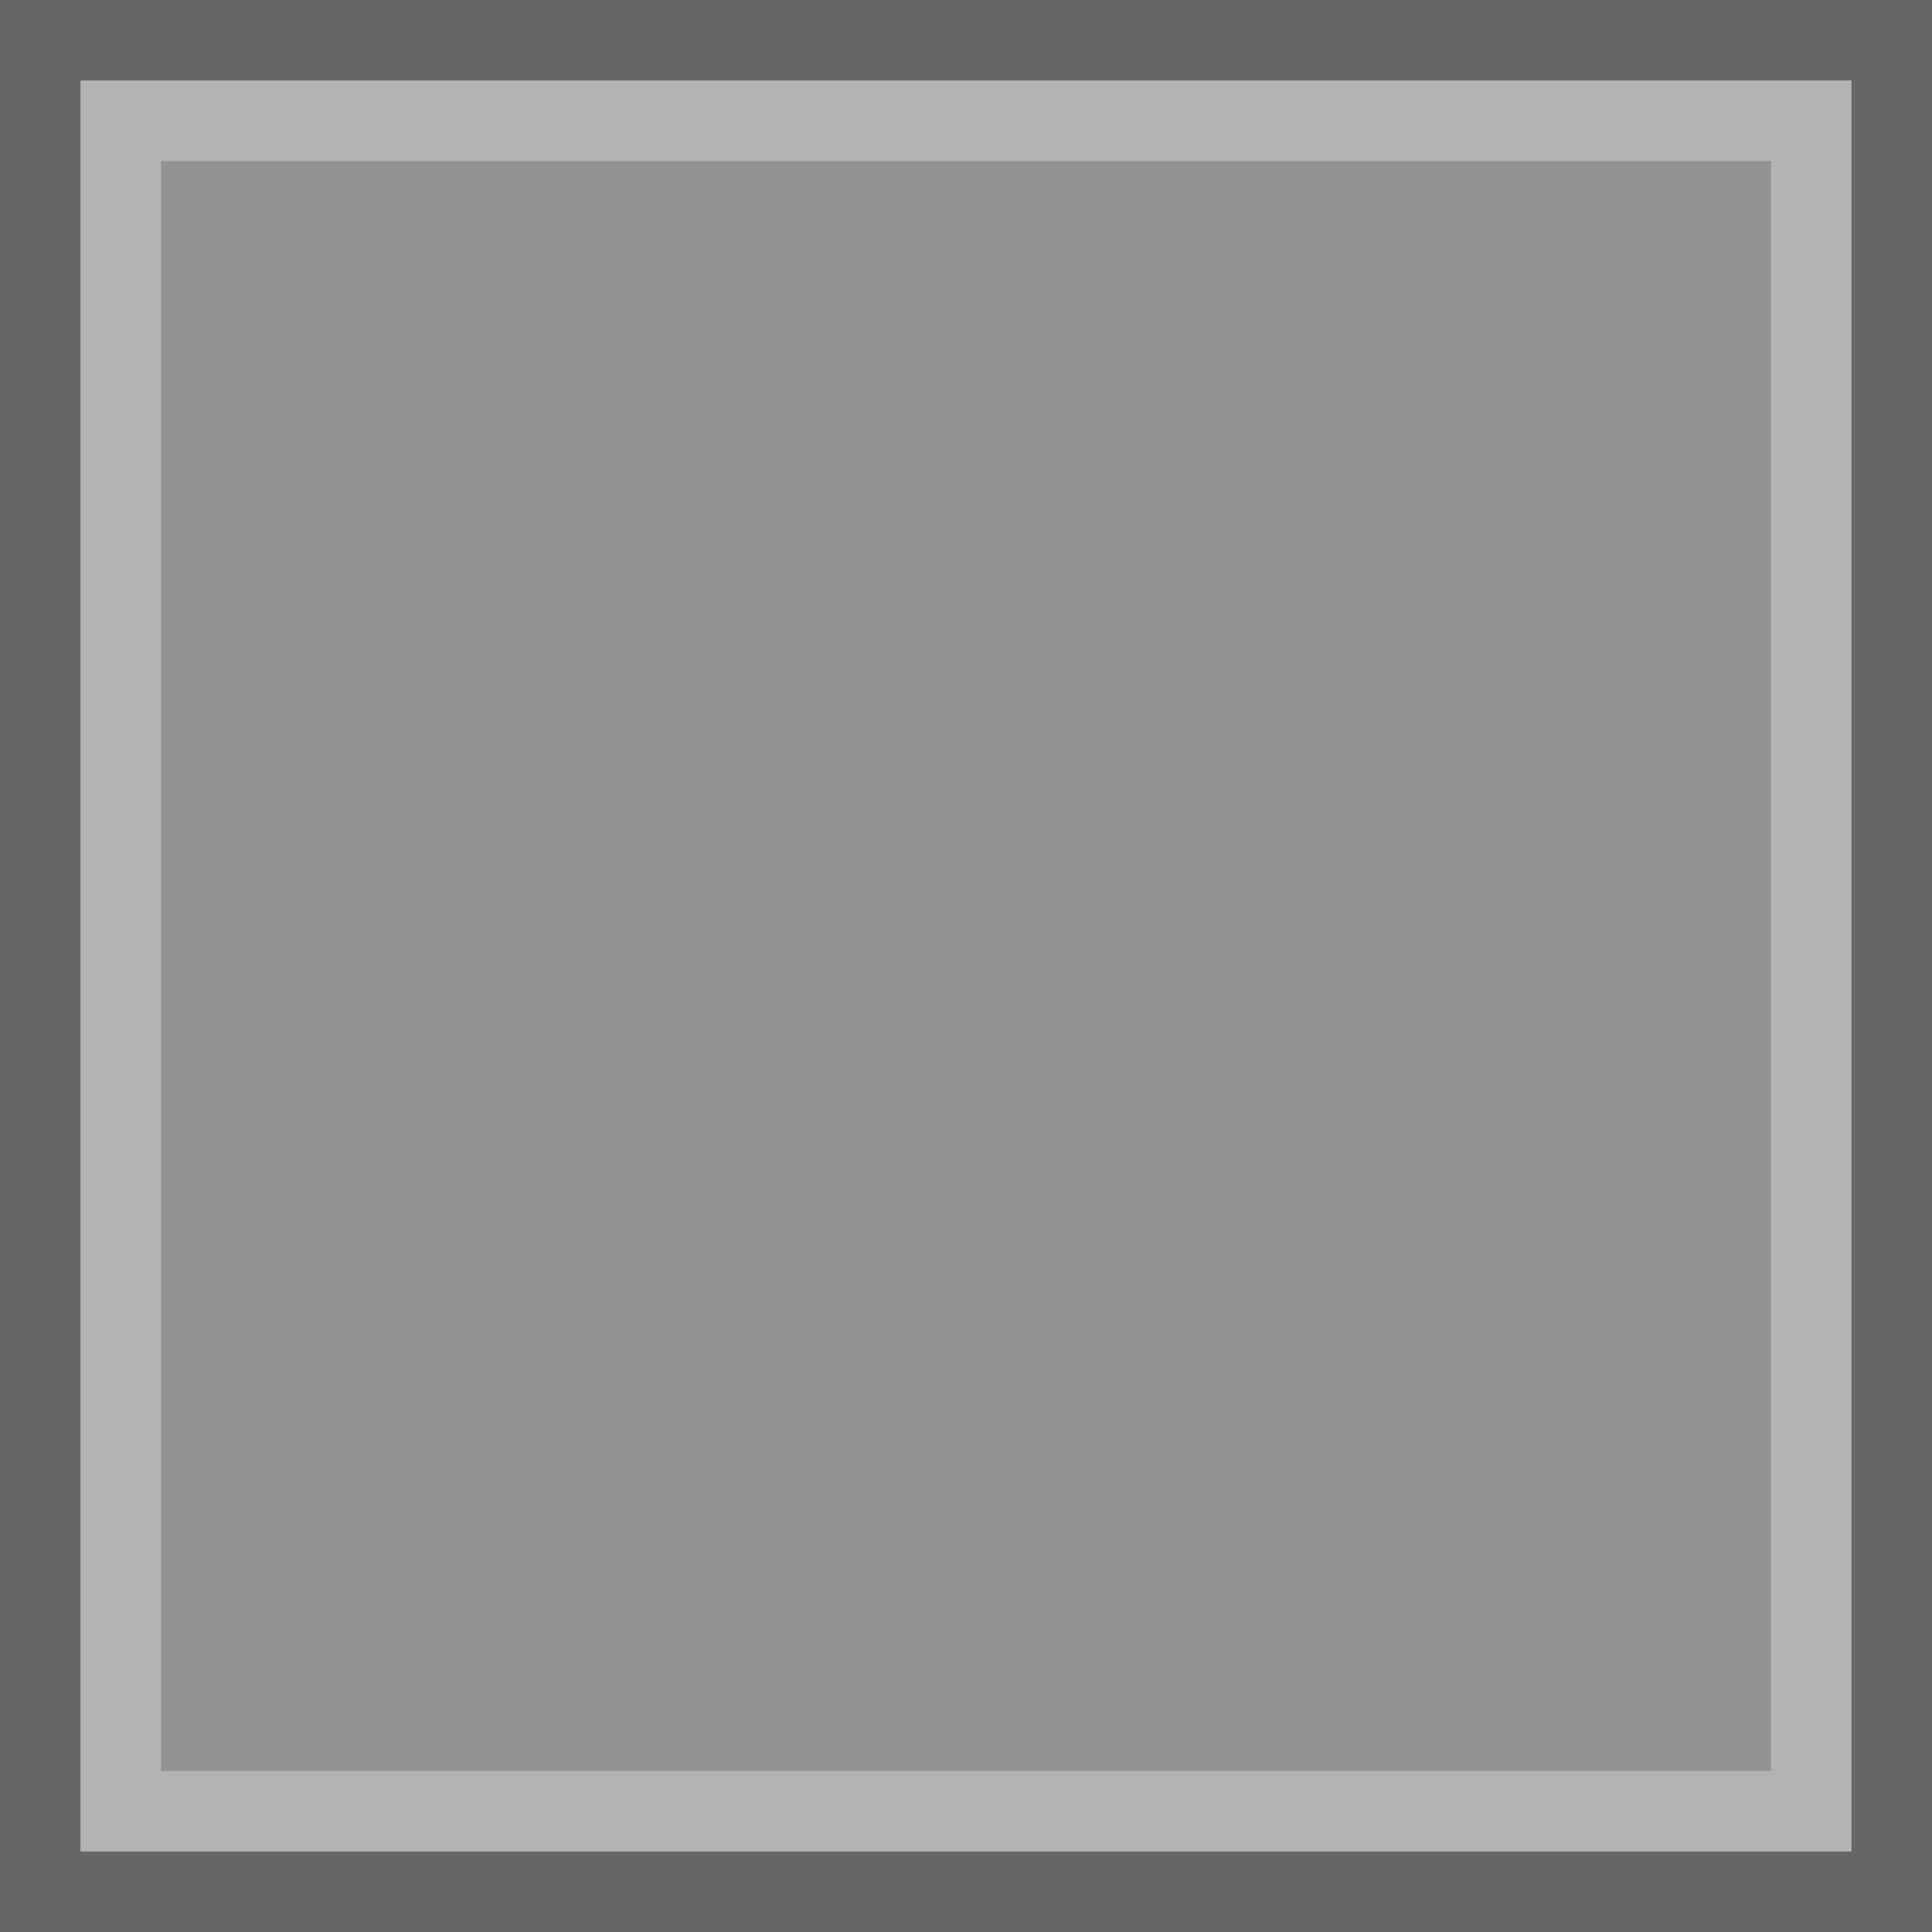 <?xml version="1.0" encoding="UTF-8"?>
<!-- Created with Inkscape (http://www.inkscape.org/) -->
<svg width="24" height="24" version="1.0" xmlns="http://www.w3.org/2000/svg">
 <rect width="100%" height="100%" fill="#808080" stroke="none"/>
 <rect x=".5" y=".5" width="23" height="23" fill="none" opacity=".2" stroke="#000"/>
 <rect x="1" y="1" width="22" height="22" fill="#fff" opacity=".15"/>
 <rect x="1.5" y="1.5" width="21" height="21" fill="none" opacity=".3" stroke="#fff"/>
</svg>
